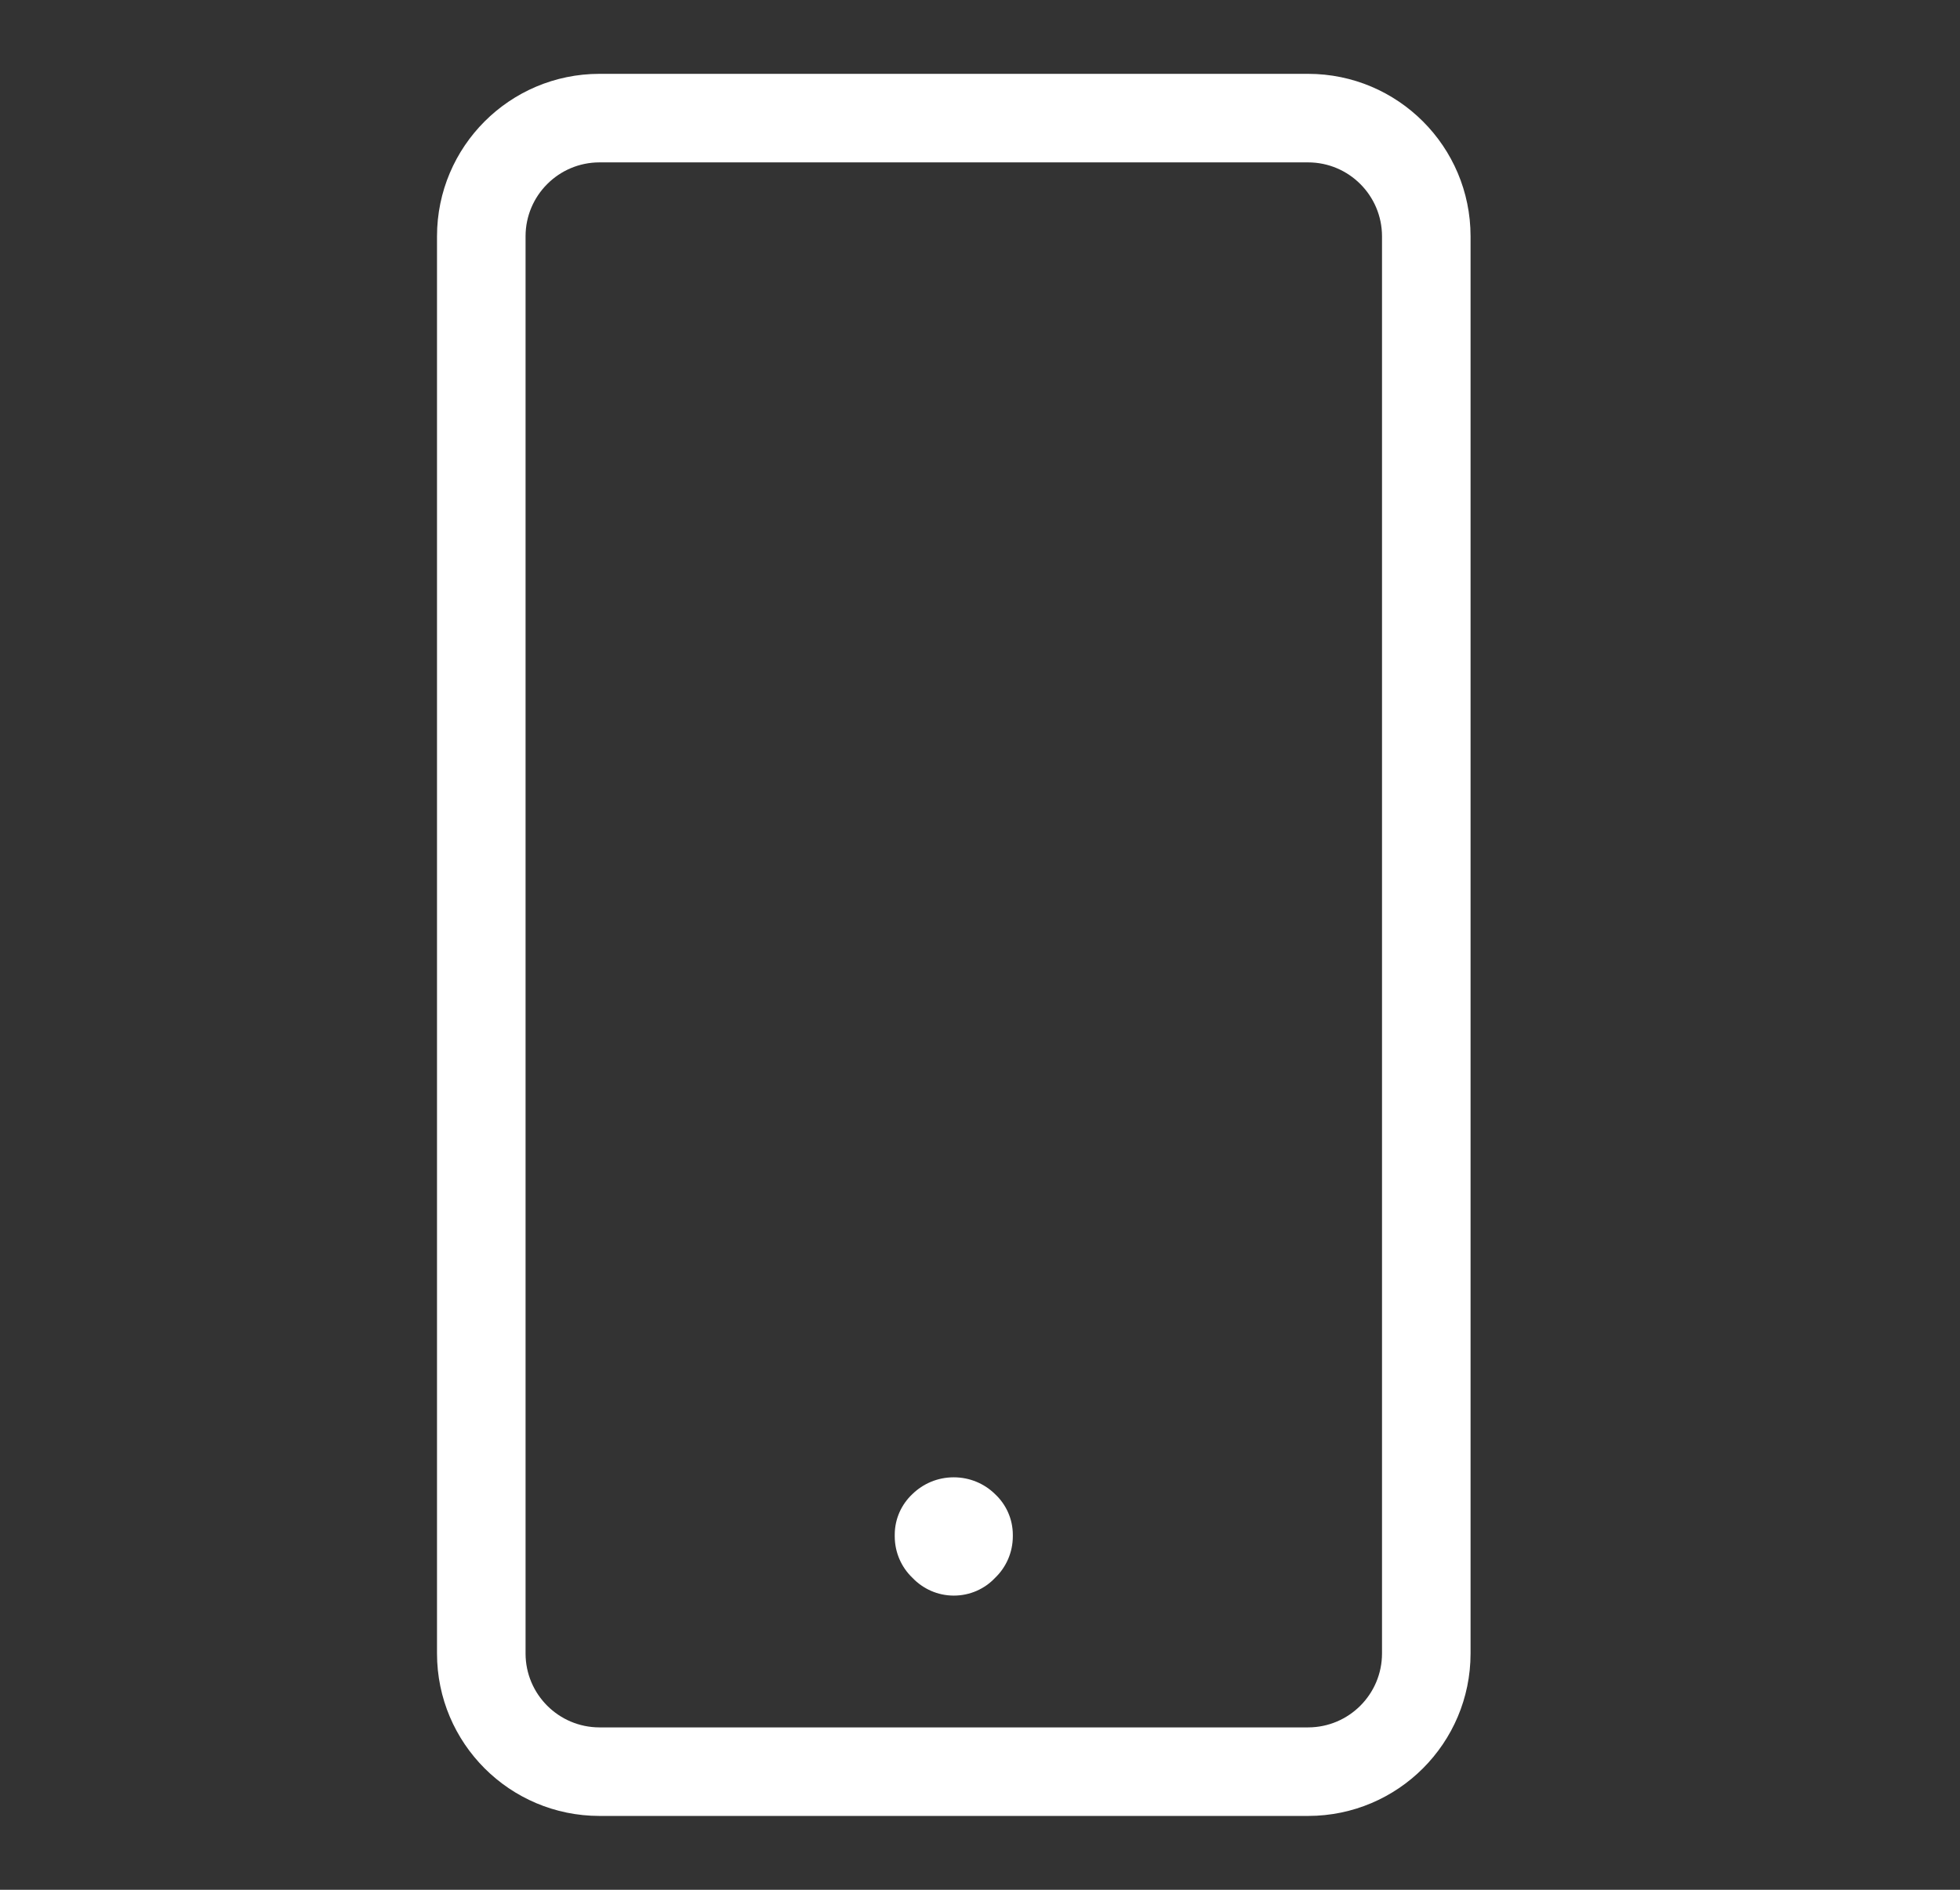 <svg width="28" height="27" viewBox="0 0 28 27" fill="none" xmlns="http://www.w3.org/2000/svg">
<rect x="0" y="0" width="28" height="27" fill="#333333" stroke="none"/>
<path d="M18.688 1.055H8.563C7.282 1.056 6.244 2.094 6.243 3.375V23.625C6.244 24.906 7.282 25.944 8.563 25.945H18.688C19.969 25.944 21.007 24.906 21.008 23.625V3.375C21.007 2.094 19.969 1.056 18.688 1.055ZM19.743 23.625C19.742 24.207 19.27 24.679 18.688 24.68H8.563C7.981 24.679 7.509 24.207 7.508 23.625V3.375C7.509 2.793 7.981 2.321 8.563 2.32H18.688C19.27 2.321 19.742 2.793 19.743 3.375V23.625ZM13.035 21.346C12.879 21.492 12.782 21.699 12.782 21.928C12.782 21.932 12.782 21.935 12.782 21.938C12.782 21.942 12.782 21.945 12.782 21.949C12.782 22.183 12.879 22.394 13.035 22.543C13.184 22.699 13.393 22.797 13.626 22.797C13.858 22.797 14.068 22.7 14.215 22.544C14.372 22.394 14.469 22.182 14.469 21.948C14.469 21.945 14.469 21.941 14.469 21.938C14.469 21.935 14.469 21.932 14.469 21.93C14.469 21.7 14.371 21.493 14.216 21.348L14.215 21.347C14.063 21.198 13.855 21.107 13.625 21.107C13.394 21.107 13.187 21.198 13.034 21.347L13.035 21.346Z" fill="white"/>
</svg>
